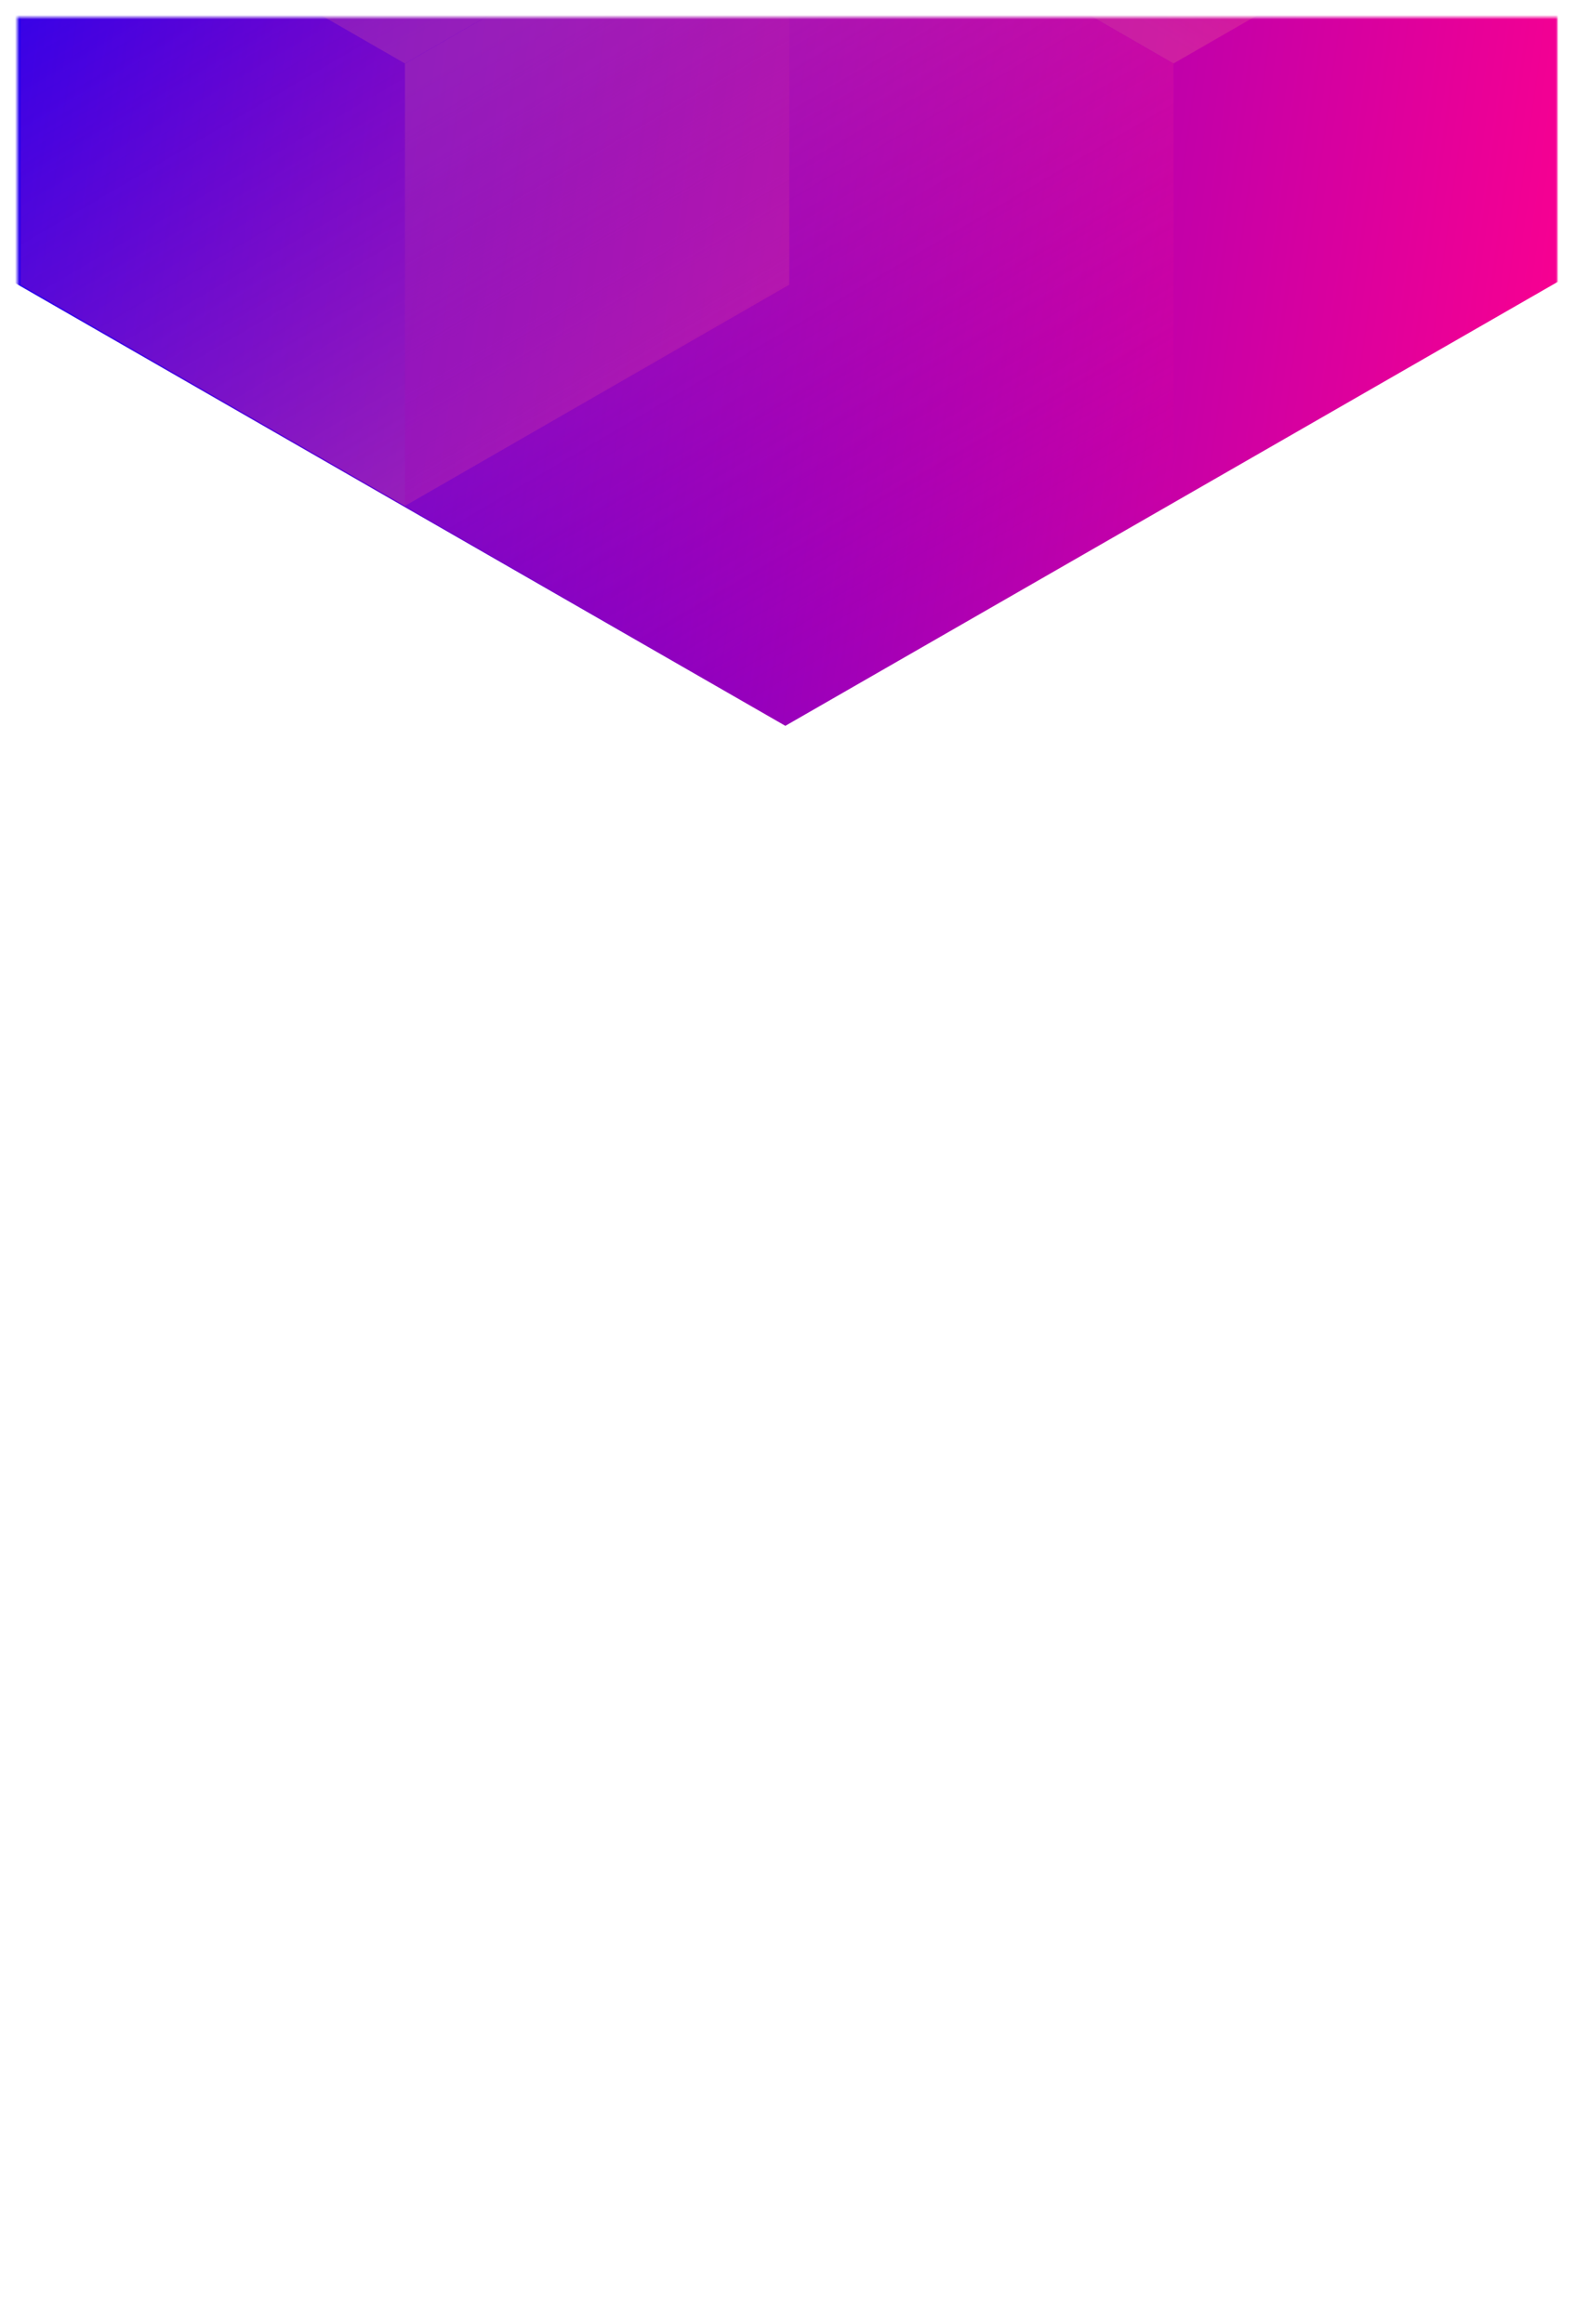 <svg width="366" height="540" viewBox="0 0 366 540" fill="none" xmlns="http://www.w3.org/2000/svg">
<g filter="url(#filter0_d_)">
<mask id="mask0_" style="mask-type:alpha" maskUnits="userSpaceOnUse" x="4" y="0" width="358" height="540">
<rect x="4" width="358" height="540" fill="#202024"/>
</mask>
<g mask="url(#mask0_)">
<path d="M362 61.492V-396.824L182.5 -500L3 -396.824V61.492L182.5 164.674L362 61.492Z" fill="url(#paint0_linear_)"/>
<g style="mix-blend-mode:luminosity" opacity="0.4">
<path d="M4.801 -40.65V62.159L94.101 113.569L183.4 62.159V-40.65L94.101 -92.06L4.801 -40.65Z" fill="url(#paint1_linear_)"/>
<path d="M4.801 -143.465V-40.656L94.101 10.754L183.4 -40.656V-143.465L94.101 -194.875L4.801 -143.465Z" fill="url(#paint2_linear_)"/>
<path d="M362 -143.465V-40.656L272.7 10.754L183.4 -40.656V-143.465L272.7 -194.875L362 -143.465Z" fill="url(#paint3_linear_)"/>
<path d="M272.7 113.59V10.781L183.4 -40.629L94.101 10.781L94.101 113.59L183.4 165L272.7 113.59Z" fill="url(#paint4_linear_)"/>
</g>
</g>
</g>
<defs>
<filter id="filter0_d_" x="0" y="0" width="366" height="173" filterUnits="userSpaceOnUse" color-interpolation-filters="sRGB">
<feFlood flood-opacity="0" result="BackgroundImageFix"/>
<feColorMatrix in="SourceAlpha" type="matrix" values="0 0 0 0 0 0 0 0 0 0 0 0 0 0 0 0 0 0 127 0" result="hardAlpha"/>
<feOffset dy="4"/>
<feGaussianBlur stdDeviation="2"/>
<feComposite in2="hardAlpha" operator="out"/>
<feColorMatrix type="matrix" values="0 0 0 0 0 0 0 0 0 0 0 0 0 0 0 0 0 0 0.25 0"/>
<feBlend mode="normal" in2="BackgroundImageFix" result="effect1_dropShadow_"/>
<feBlend mode="normal" in="SourceGraphic" in2="effect1_dropShadow_" result="shape"/>
</filter>
<linearGradient id="paint0_linear_" x1="3" y1="-484.234" x2="442.976" y2="-423.679" gradientUnits="userSpaceOnUse">
<stop stop-color="#0000FF"/>
<stop offset="1" stop-color="#FF008E"/>
</linearGradient>
<linearGradient id="paint1_linear_" x1="94.101" y1="108.84" x2="5.185" y2="-42.896" gradientUnits="userSpaceOnUse">
<stop stop-color="#E34B97"/>
<stop offset="1" stop-color="#FF008E" stop-opacity="0"/>
</linearGradient>
<linearGradient id="paint2_linear_" x1="94.101" y1="6.026" x2="5.185" y2="-145.711" gradientUnits="userSpaceOnUse">
<stop stop-color="#E34B97"/>
<stop offset="1" stop-color="#FF008E" stop-opacity="0"/>
</linearGradient>
<linearGradient id="paint3_linear_" x1="272.7" y1="6.026" x2="361.615" y2="-145.711" gradientUnits="userSpaceOnUse">
<stop stop-color="#E34B97"/>
<stop offset="1" stop-color="#FF008E" stop-opacity="0"/>
</linearGradient>
<linearGradient id="paint4_linear_" x1="183.4" y1="-35.901" x2="272.316" y2="115.836" gradientUnits="userSpaceOnUse">
<stop stop-color="#E34B97"/>
<stop offset="1" stop-color="#FF008E" stop-opacity="0"/>
</linearGradient>
</defs>
</svg>
